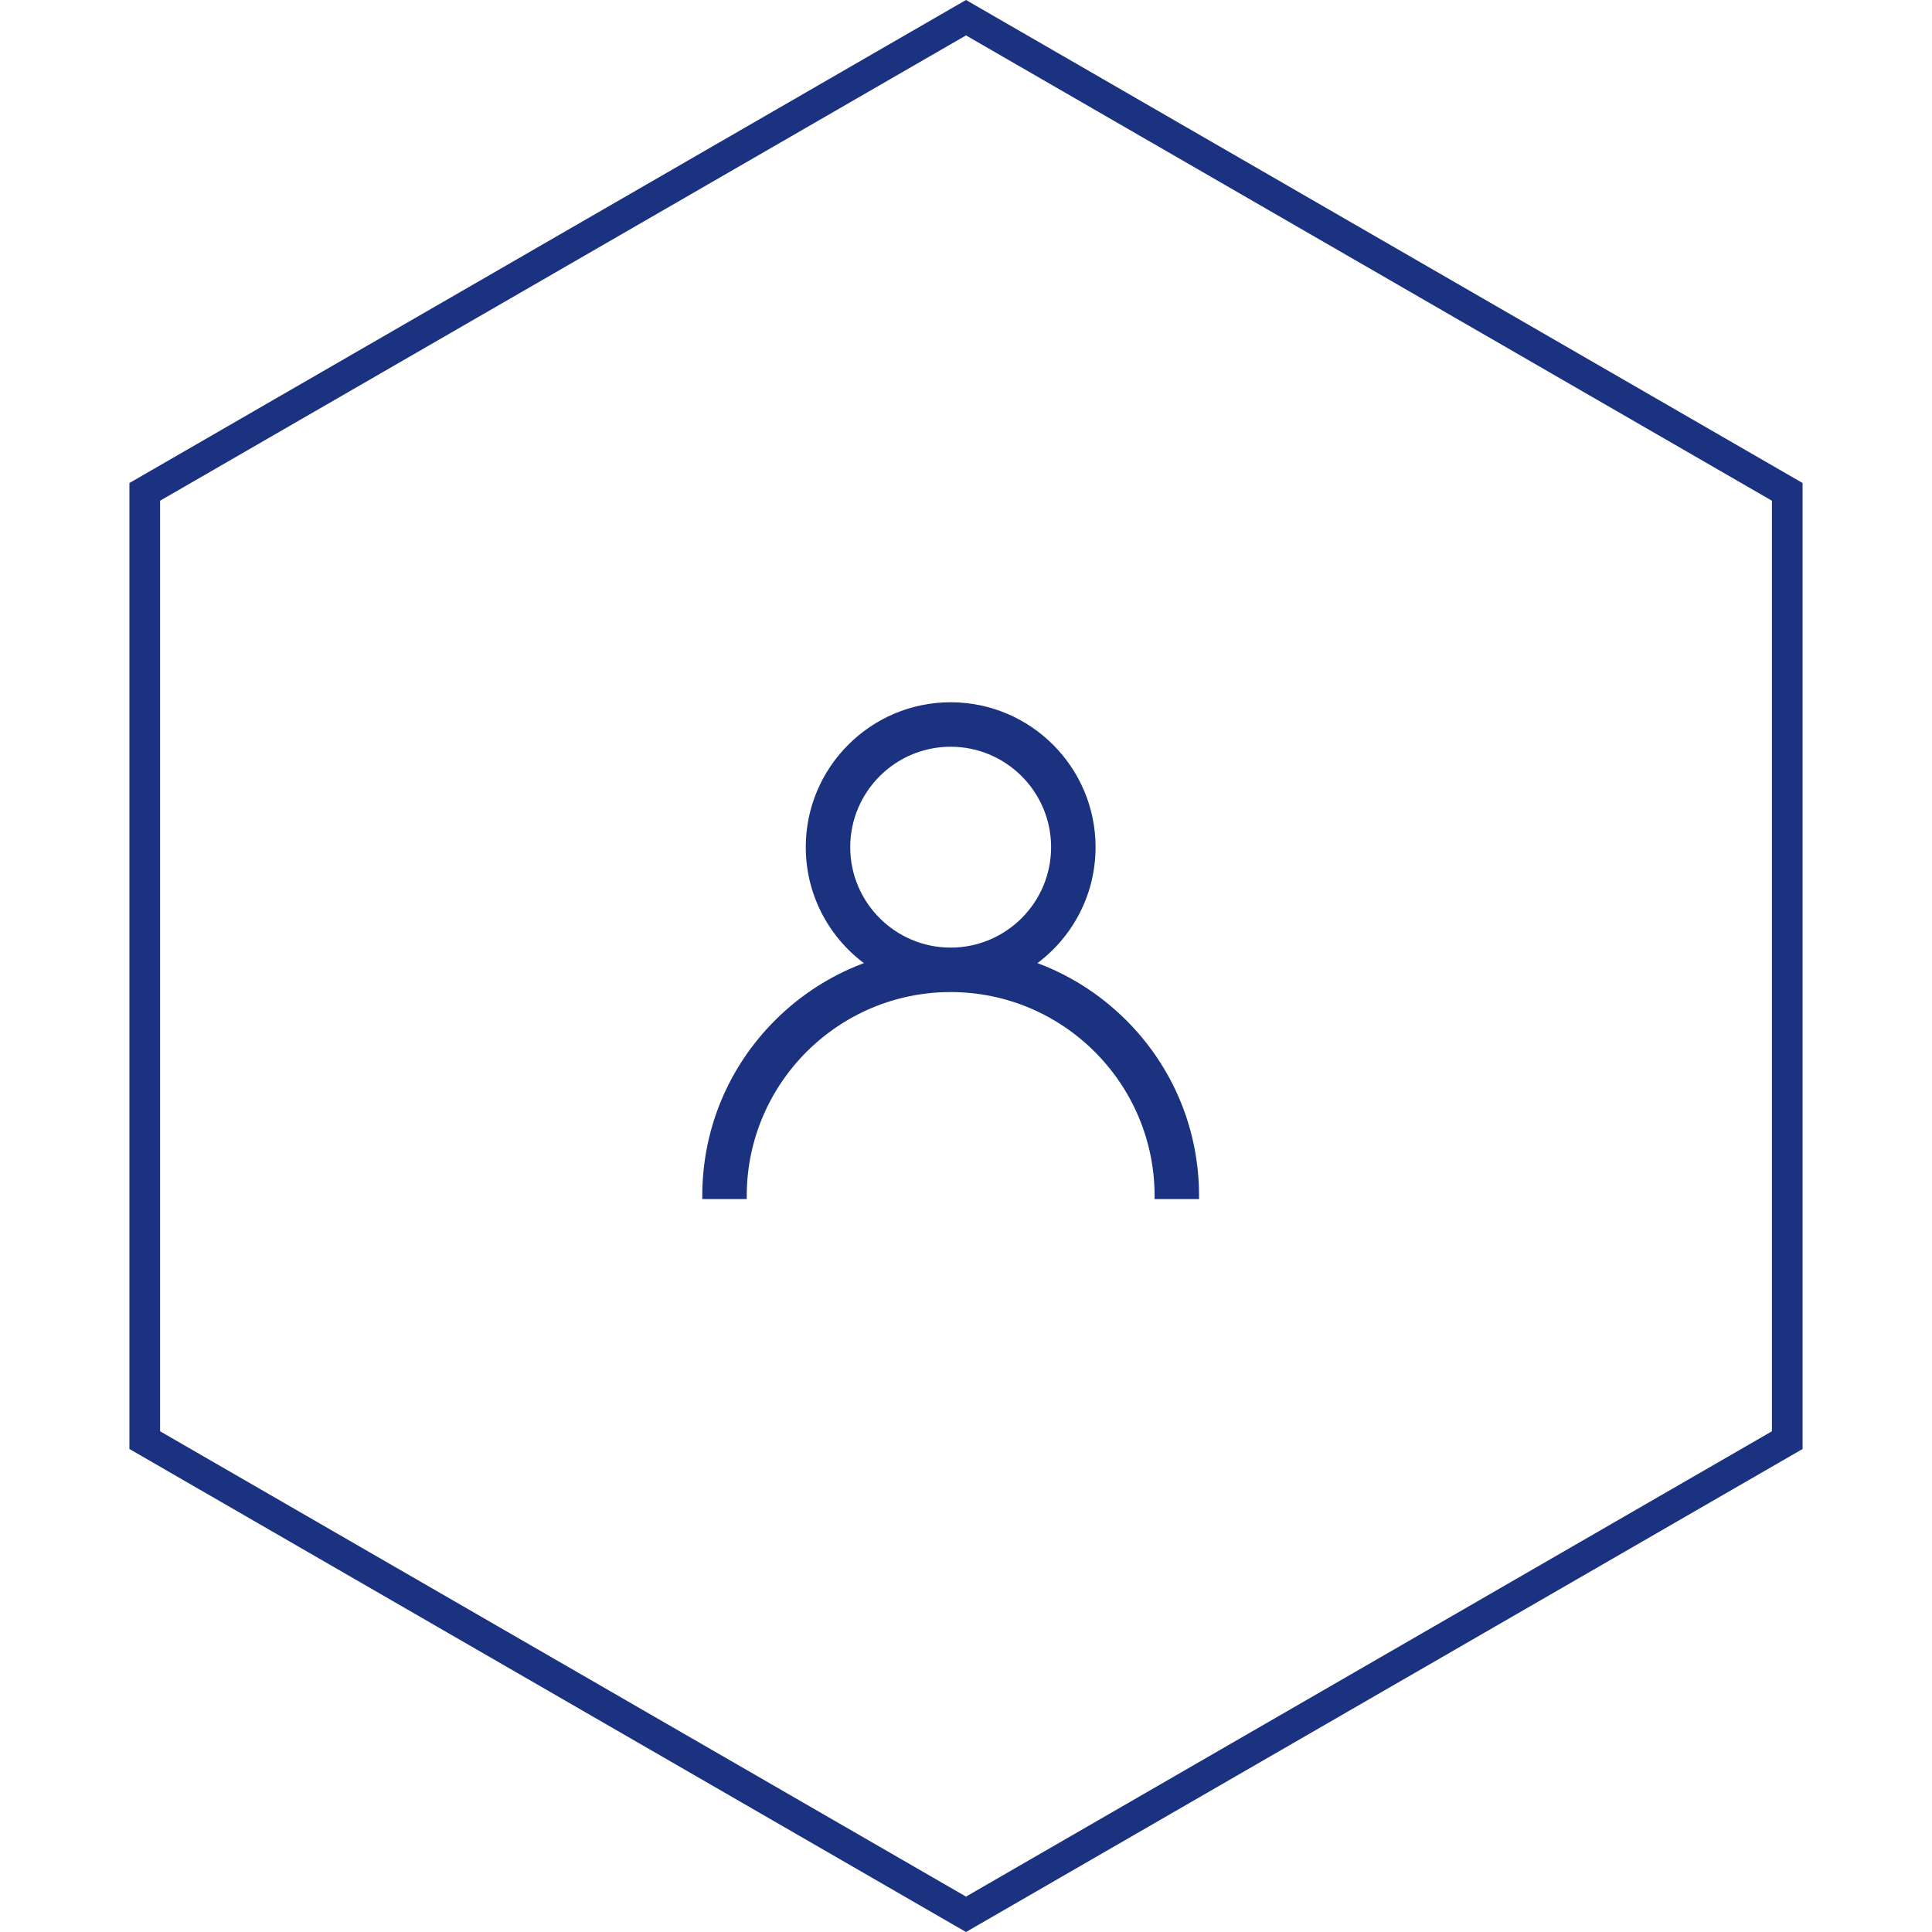 <svg width="63" height="63" viewBox="0 0 63 63" fill="none" xmlns="http://www.w3.org/2000/svg">
<path d="M4.72 16.039L31.5 0.577L58.28 16.039V46.961L31.5 62.423L4.72 46.961V16.039Z" stroke="#1B3281"/>
<path d="M36.657 33.343C35.785 32.472 34.748 31.827 33.617 31.436C34.829 30.602 35.625 29.205 35.625 27.625C35.625 25.075 33.55 23 31 23C28.45 23 26.375 25.075 26.375 27.625C26.375 29.205 27.171 30.602 28.383 31.436C27.252 31.827 26.215 32.472 25.343 33.343C23.832 34.854 23 36.863 23 39H24.25C24.25 35.278 27.278 32.25 31 32.25C34.722 32.25 37.75 35.278 37.75 39H39C39 36.863 38.168 34.854 36.657 33.343ZM31 31C29.139 31 27.625 29.486 27.625 27.625C27.625 25.764 29.139 24.25 31 24.25C32.861 24.25 34.375 25.764 34.375 27.625C34.375 29.486 32.861 31 31 31Z" fill="#1B3281" stroke="#1B3281" stroke-width="0.2"/>
</svg>
